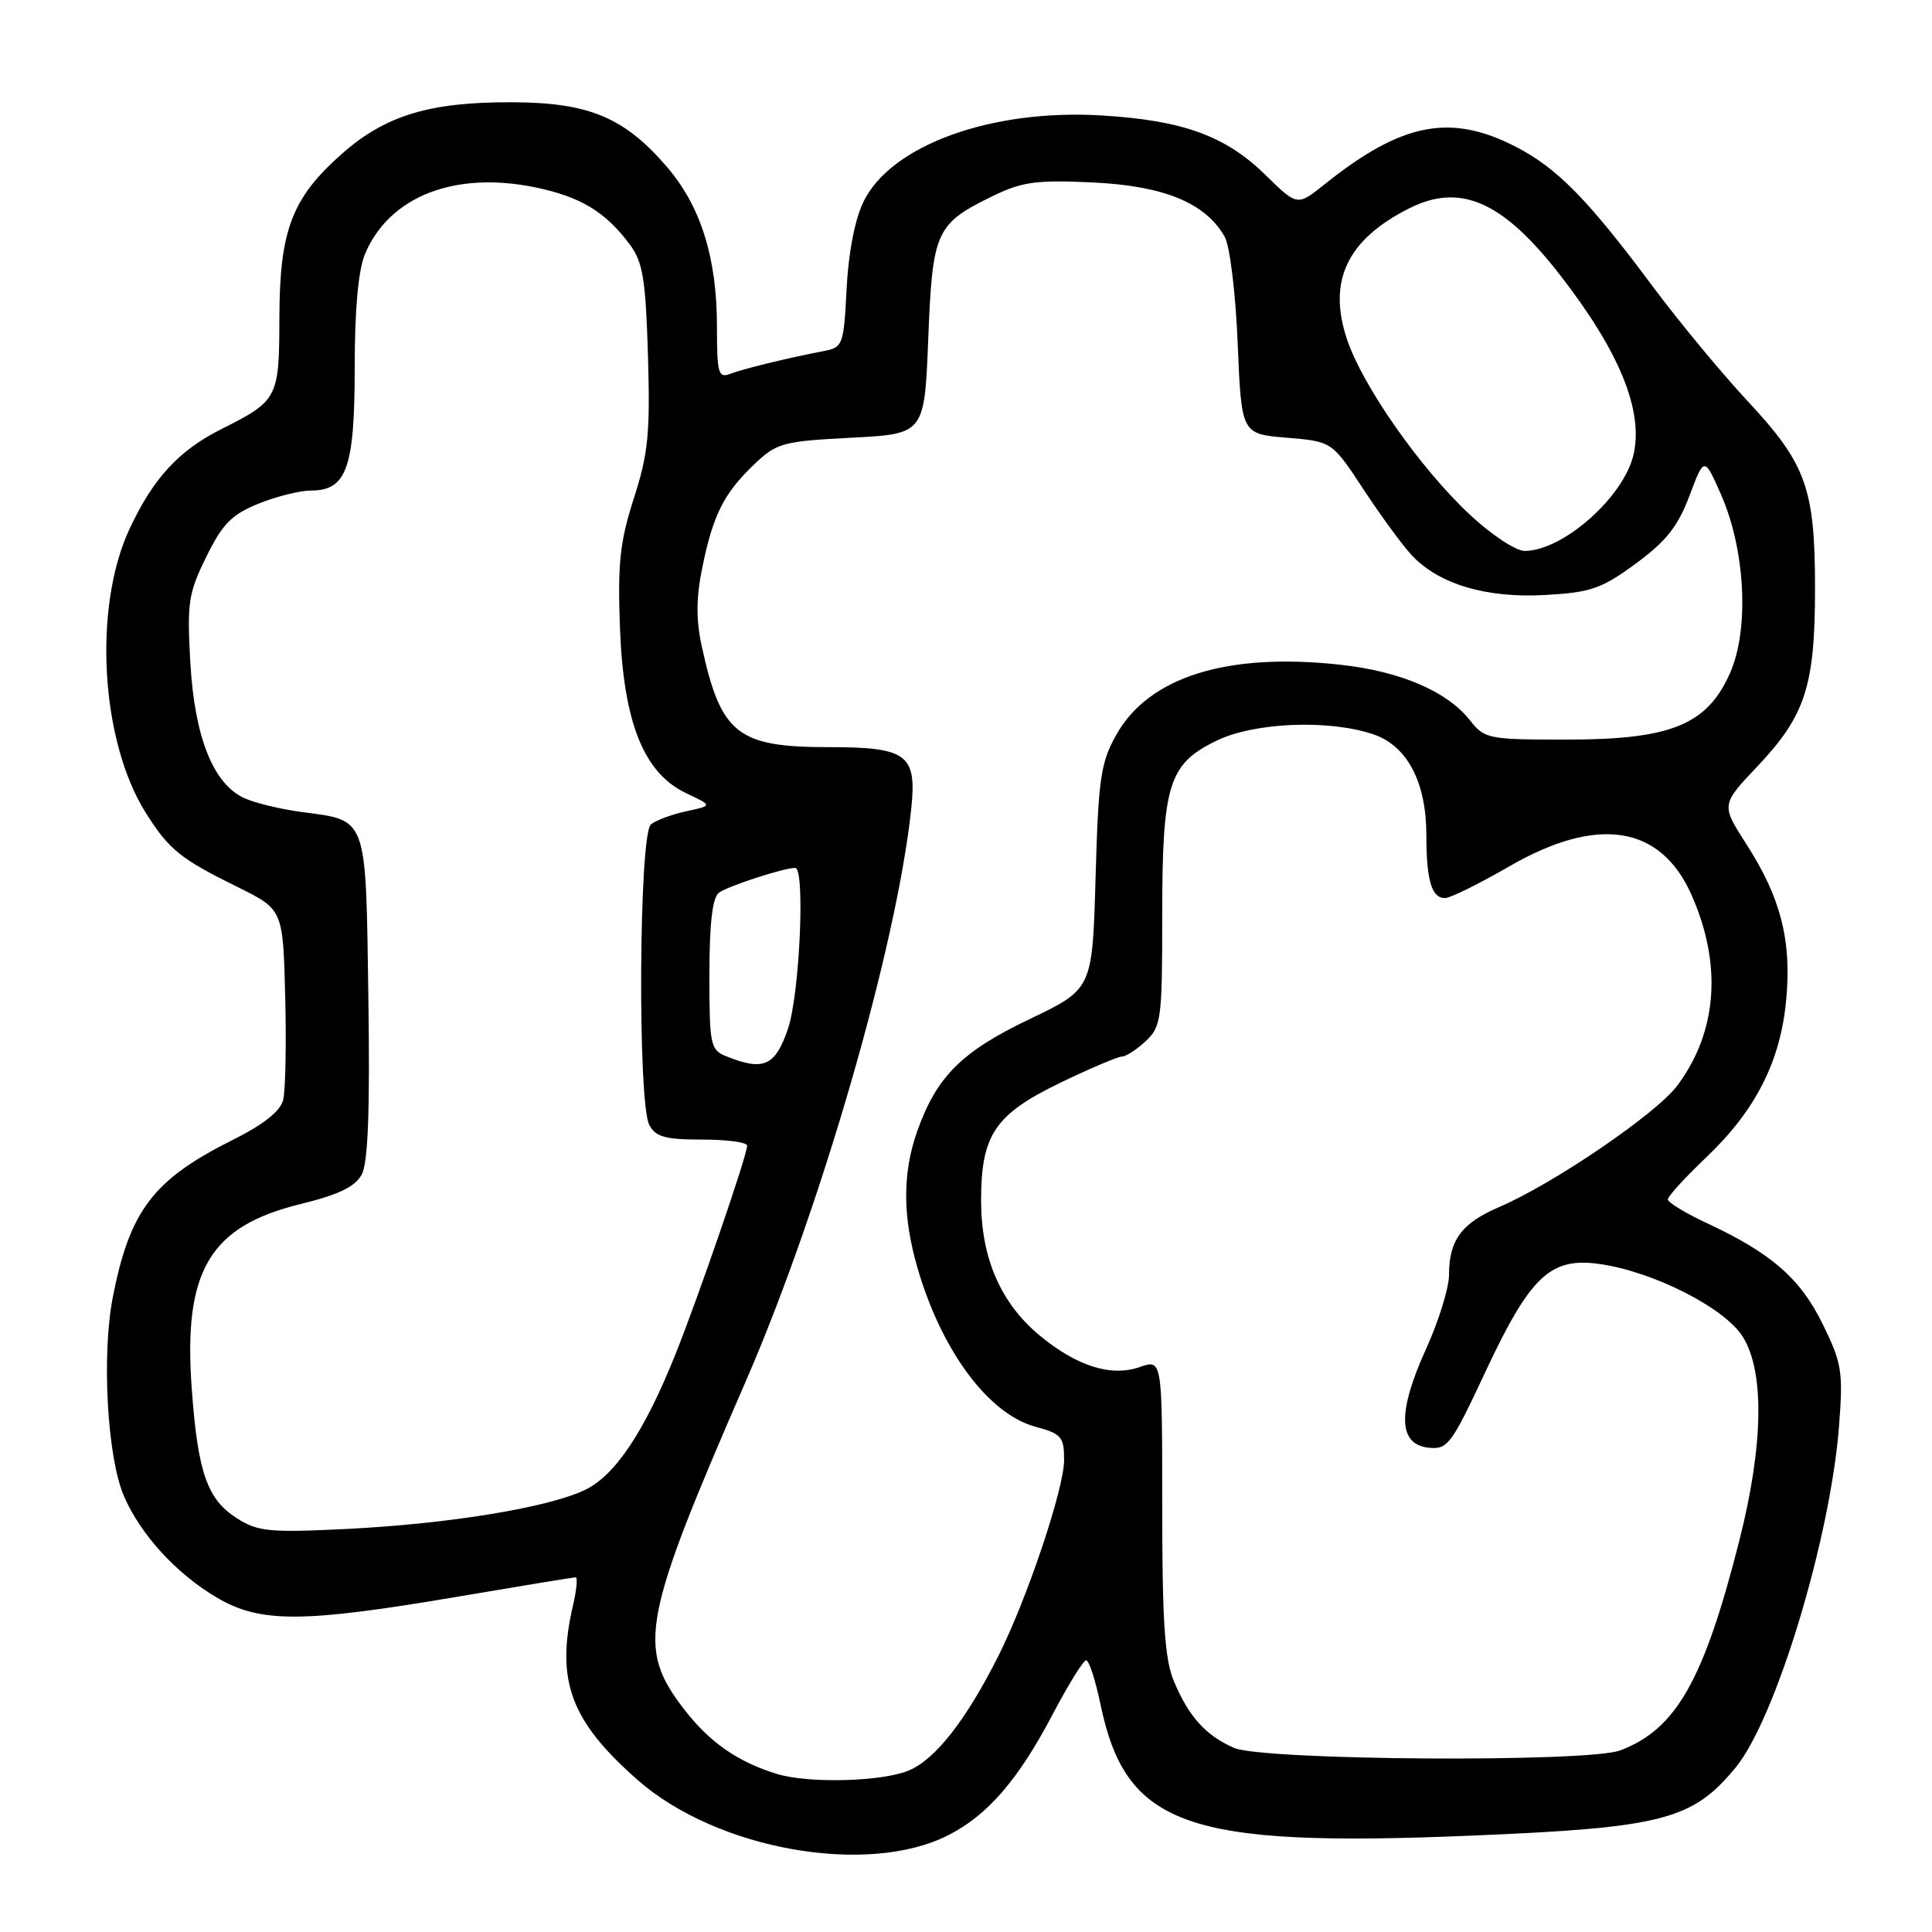 <?xml version="1.0" encoding="UTF-8" standalone="no"?>
<!DOCTYPE svg PUBLIC "-//W3C//DTD SVG 1.1//EN" "http://www.w3.org/Graphics/SVG/1.1/DTD/svg11.dtd" >
<svg xmlns="http://www.w3.org/2000/svg" xmlns:xlink="http://www.w3.org/1999/xlink" version="1.1" viewBox="0 0 256 256">
 <g >
 <path fill="currentColor"
d=" M 125.68 243.16 C 130.90 240.50 134.95 235.80 139.53 227.07 C 141.58 223.18 143.55 220.00 143.92 220.00 C 144.30 220.00 145.14 222.59 145.80 225.75 C 149.18 242.00 157.09 244.81 195.00 243.23 C 220.29 242.18 224.25 241.16 229.97 234.22 C 235.29 227.76 242.53 203.87 243.68 188.98 C 244.24 181.76 244.06 180.64 241.53 175.48 C 238.57 169.42 234.74 166.07 226.19 162.08 C 223.33 160.75 221.00 159.33 221.00 158.93 C 221.00 158.52 223.29 156.01 226.09 153.35 C 232.64 147.11 235.92 140.65 236.68 132.49 C 237.42 124.64 235.95 118.90 231.40 111.85 C 228.05 106.64 228.05 106.64 232.87 101.54 C 239.22 94.83 240.50 90.89 240.50 78.00 C 240.50 64.70 239.34 61.48 231.57 53.15 C 228.16 49.49 222.51 42.67 219.03 38.00 C 210.39 26.39 206.32 22.25 200.78 19.41 C 192.15 14.99 185.70 16.27 175.53 24.41 C 171.90 27.32 171.90 27.32 167.70 23.20 C 162.40 18.00 156.75 15.95 146.00 15.30 C 131.38 14.41 118.07 19.23 114.42 26.72 C 113.28 29.05 112.42 33.47 112.18 38.26 C 111.80 45.72 111.69 46.03 109.14 46.52 C 104.24 47.47 98.51 48.86 96.75 49.54 C 95.19 50.14 95.00 49.47 95.00 43.29 C 95.00 34.19 92.88 27.39 88.42 22.17 C 82.77 15.58 78.09 13.60 68.00 13.55 C 57.02 13.49 51.13 15.25 45.35 20.34 C 38.68 26.22 37.05 30.47 37.02 42.10 C 37.00 52.78 36.84 53.09 29.29 56.88 C 23.69 59.70 20.33 63.35 17.20 70.00 C 12.30 80.44 13.30 98.18 19.34 107.74 C 22.38 112.57 23.91 113.80 31.39 117.49 C 37.50 120.50 37.50 120.50 37.79 132.00 C 37.95 138.32 37.83 144.51 37.52 145.74 C 37.15 147.25 34.92 149.01 30.73 151.10 C 20.32 156.31 17.20 160.40 14.96 171.82 C 13.45 179.46 14.20 193.06 16.41 198.21 C 18.59 203.31 23.40 208.57 28.77 211.71 C 34.51 215.08 40.13 215.05 60.64 211.57 C 68.96 210.16 76.00 209.00 76.28 209.00 C 76.56 209.00 76.40 210.69 75.92 212.75 C 73.61 222.69 75.62 228.08 84.53 235.89 C 95.03 245.10 114.97 248.63 125.68 243.16 Z  M 102.99 235.07 C 97.72 233.46 93.96 230.83 90.54 226.35 C 84.38 218.28 85.09 214.57 98.83 183.00 C 108.76 160.17 118.86 125.21 120.75 107.10 C 121.49 99.95 120.20 99.00 109.76 99.00 C 97.70 99.00 95.51 97.25 92.98 85.60 C 92.21 82.04 92.24 79.15 93.08 75.10 C 94.50 68.17 95.94 65.34 99.97 61.50 C 102.92 58.69 103.73 58.47 112.81 58.00 C 122.50 57.50 122.50 57.50 123.00 44.85 C 123.56 30.56 123.99 29.64 131.69 25.91 C 135.47 24.08 137.43 23.82 144.87 24.18 C 154.24 24.63 159.71 26.88 162.26 31.34 C 162.96 32.56 163.72 38.74 164.00 45.50 C 164.50 57.50 164.50 57.50 170.50 58.00 C 176.50 58.50 176.50 58.50 180.68 64.86 C 182.98 68.36 185.86 72.29 187.08 73.59 C 190.68 77.42 196.96 79.28 204.75 78.84 C 210.80 78.50 212.21 78.01 216.75 74.68 C 220.76 71.74 222.33 69.76 223.86 65.70 C 225.82 60.50 225.82 60.50 228.03 65.50 C 231.27 72.81 231.81 83.38 229.24 89.18 C 226.20 96.05 221.42 98.00 207.58 98.00 C 197.23 98.00 196.71 97.90 194.80 95.47 C 191.77 91.62 185.62 88.97 177.68 88.09 C 162.65 86.42 152.24 89.66 147.91 97.37 C 145.85 101.05 145.54 103.12 145.17 116.28 C 144.75 131.06 144.75 131.06 136.42 135.04 C 127.41 139.34 124.09 142.66 121.52 149.94 C 119.57 155.47 119.59 161.24 121.59 168.07 C 124.79 179.04 131.00 187.38 137.20 189.05 C 140.65 189.98 141.00 190.39 141.00 193.46 C 141.00 197.26 136.08 211.91 132.25 219.50 C 127.99 227.96 123.93 233.13 120.42 234.60 C 116.87 236.08 107.19 236.34 102.99 235.07 Z  M 163.50 231.60 C 159.74 229.94 157.50 227.45 155.54 222.75 C 154.33 219.86 154.00 214.85 154.00 199.58 C 154.00 180.10 154.00 180.10 151.03 181.14 C 147.24 182.46 142.73 181.05 137.81 177.00 C 132.61 172.71 130.00 166.73 130.00 159.09 C 130.00 150.35 131.82 147.65 140.60 143.42 C 144.51 141.54 148.14 140.00 148.67 140.00 C 149.19 140.00 150.61 139.08 151.81 137.96 C 153.87 136.04 154.00 135.05 154.00 121.43 C 154.00 103.90 154.83 101.23 161.21 98.14 C 166.24 95.70 176.13 95.31 182.00 97.31 C 186.47 98.83 189.00 103.66 189.00 110.67 C 189.00 116.65 189.70 119.00 191.47 119.00 C 192.17 119.00 195.99 117.11 199.97 114.81 C 211.68 108.03 220.05 109.34 224.14 118.59 C 228.23 127.83 227.56 136.74 222.24 143.86 C 219.48 147.56 205.85 156.85 198.69 159.92 C 193.66 162.07 192.00 164.32 192.00 168.96 C 192.00 170.65 190.63 175.07 188.95 178.76 C 185.16 187.12 185.26 191.36 189.24 191.82 C 191.81 192.11 192.27 191.51 196.83 181.76 C 202.78 169.06 205.44 166.55 211.98 167.49 C 219.15 168.51 228.63 173.35 230.97 177.19 C 233.83 181.87 233.65 191.57 230.48 204.10 C 225.77 222.67 222.10 229.14 214.68 231.94 C 210.39 233.56 167.29 233.27 163.50 231.60 Z  M 31.38 201.17 C 27.47 198.68 26.23 195.16 25.42 184.19 C 24.24 168.44 27.71 162.51 39.83 159.54 C 44.89 158.30 47.06 157.25 47.93 155.63 C 48.77 154.07 49.03 147.17 48.81 132.13 C 48.46 107.93 48.76 108.76 39.94 107.59 C 37.18 107.22 33.78 106.40 32.38 105.76 C 28.25 103.88 25.79 97.70 25.22 87.81 C 24.77 79.87 24.96 78.60 27.33 73.79 C 29.46 69.44 30.69 68.19 34.22 66.75 C 36.59 65.79 39.73 65.00 41.20 65.00 C 45.93 65.00 47.00 62.01 47.00 48.75 C 47.00 41.03 47.47 35.80 48.36 33.67 C 51.57 26.01 60.29 22.61 71.00 24.84 C 76.95 26.09 80.21 28.06 83.44 32.38 C 85.19 34.73 85.55 36.93 85.86 47.13 C 86.16 57.41 85.90 60.10 83.99 66.02 C 82.14 71.80 81.83 74.62 82.15 83.22 C 82.62 95.78 85.32 102.47 90.96 105.12 C 94.42 106.75 94.42 106.75 90.96 107.49 C 89.06 107.90 86.94 108.68 86.25 109.24 C 84.66 110.52 84.47 146.14 86.04 149.07 C 86.88 150.65 88.16 151.00 93.04 151.00 C 96.32 151.00 99.00 151.36 99.00 151.80 C 99.00 153.08 92.56 171.82 89.48 179.50 C 85.37 189.75 81.49 195.54 77.48 197.44 C 72.55 199.78 59.43 201.92 46.00 202.59 C 35.67 203.10 34.18 202.95 31.38 201.17 Z  M 96.25 139.97 C 94.13 139.12 94.00 138.50 94.00 129.15 C 94.00 122.40 94.40 118.94 95.25 118.30 C 96.39 117.43 103.86 115.00 105.37 115.00 C 106.71 115.00 105.96 131.77 104.41 136.32 C 102.72 141.27 101.19 141.95 96.25 139.97 Z  M 194.82 68.25 C 188.21 62.09 180.54 51.14 178.47 44.92 C 175.91 37.21 178.51 31.76 186.70 27.62 C 193.51 24.18 199.14 26.67 206.76 36.50 C 214.56 46.55 217.75 54.33 216.47 60.16 C 215.23 65.80 207.12 73.00 202.01 73.00 C 200.86 73.00 197.62 70.86 194.82 68.25 Z "/>
</g>
</svg>